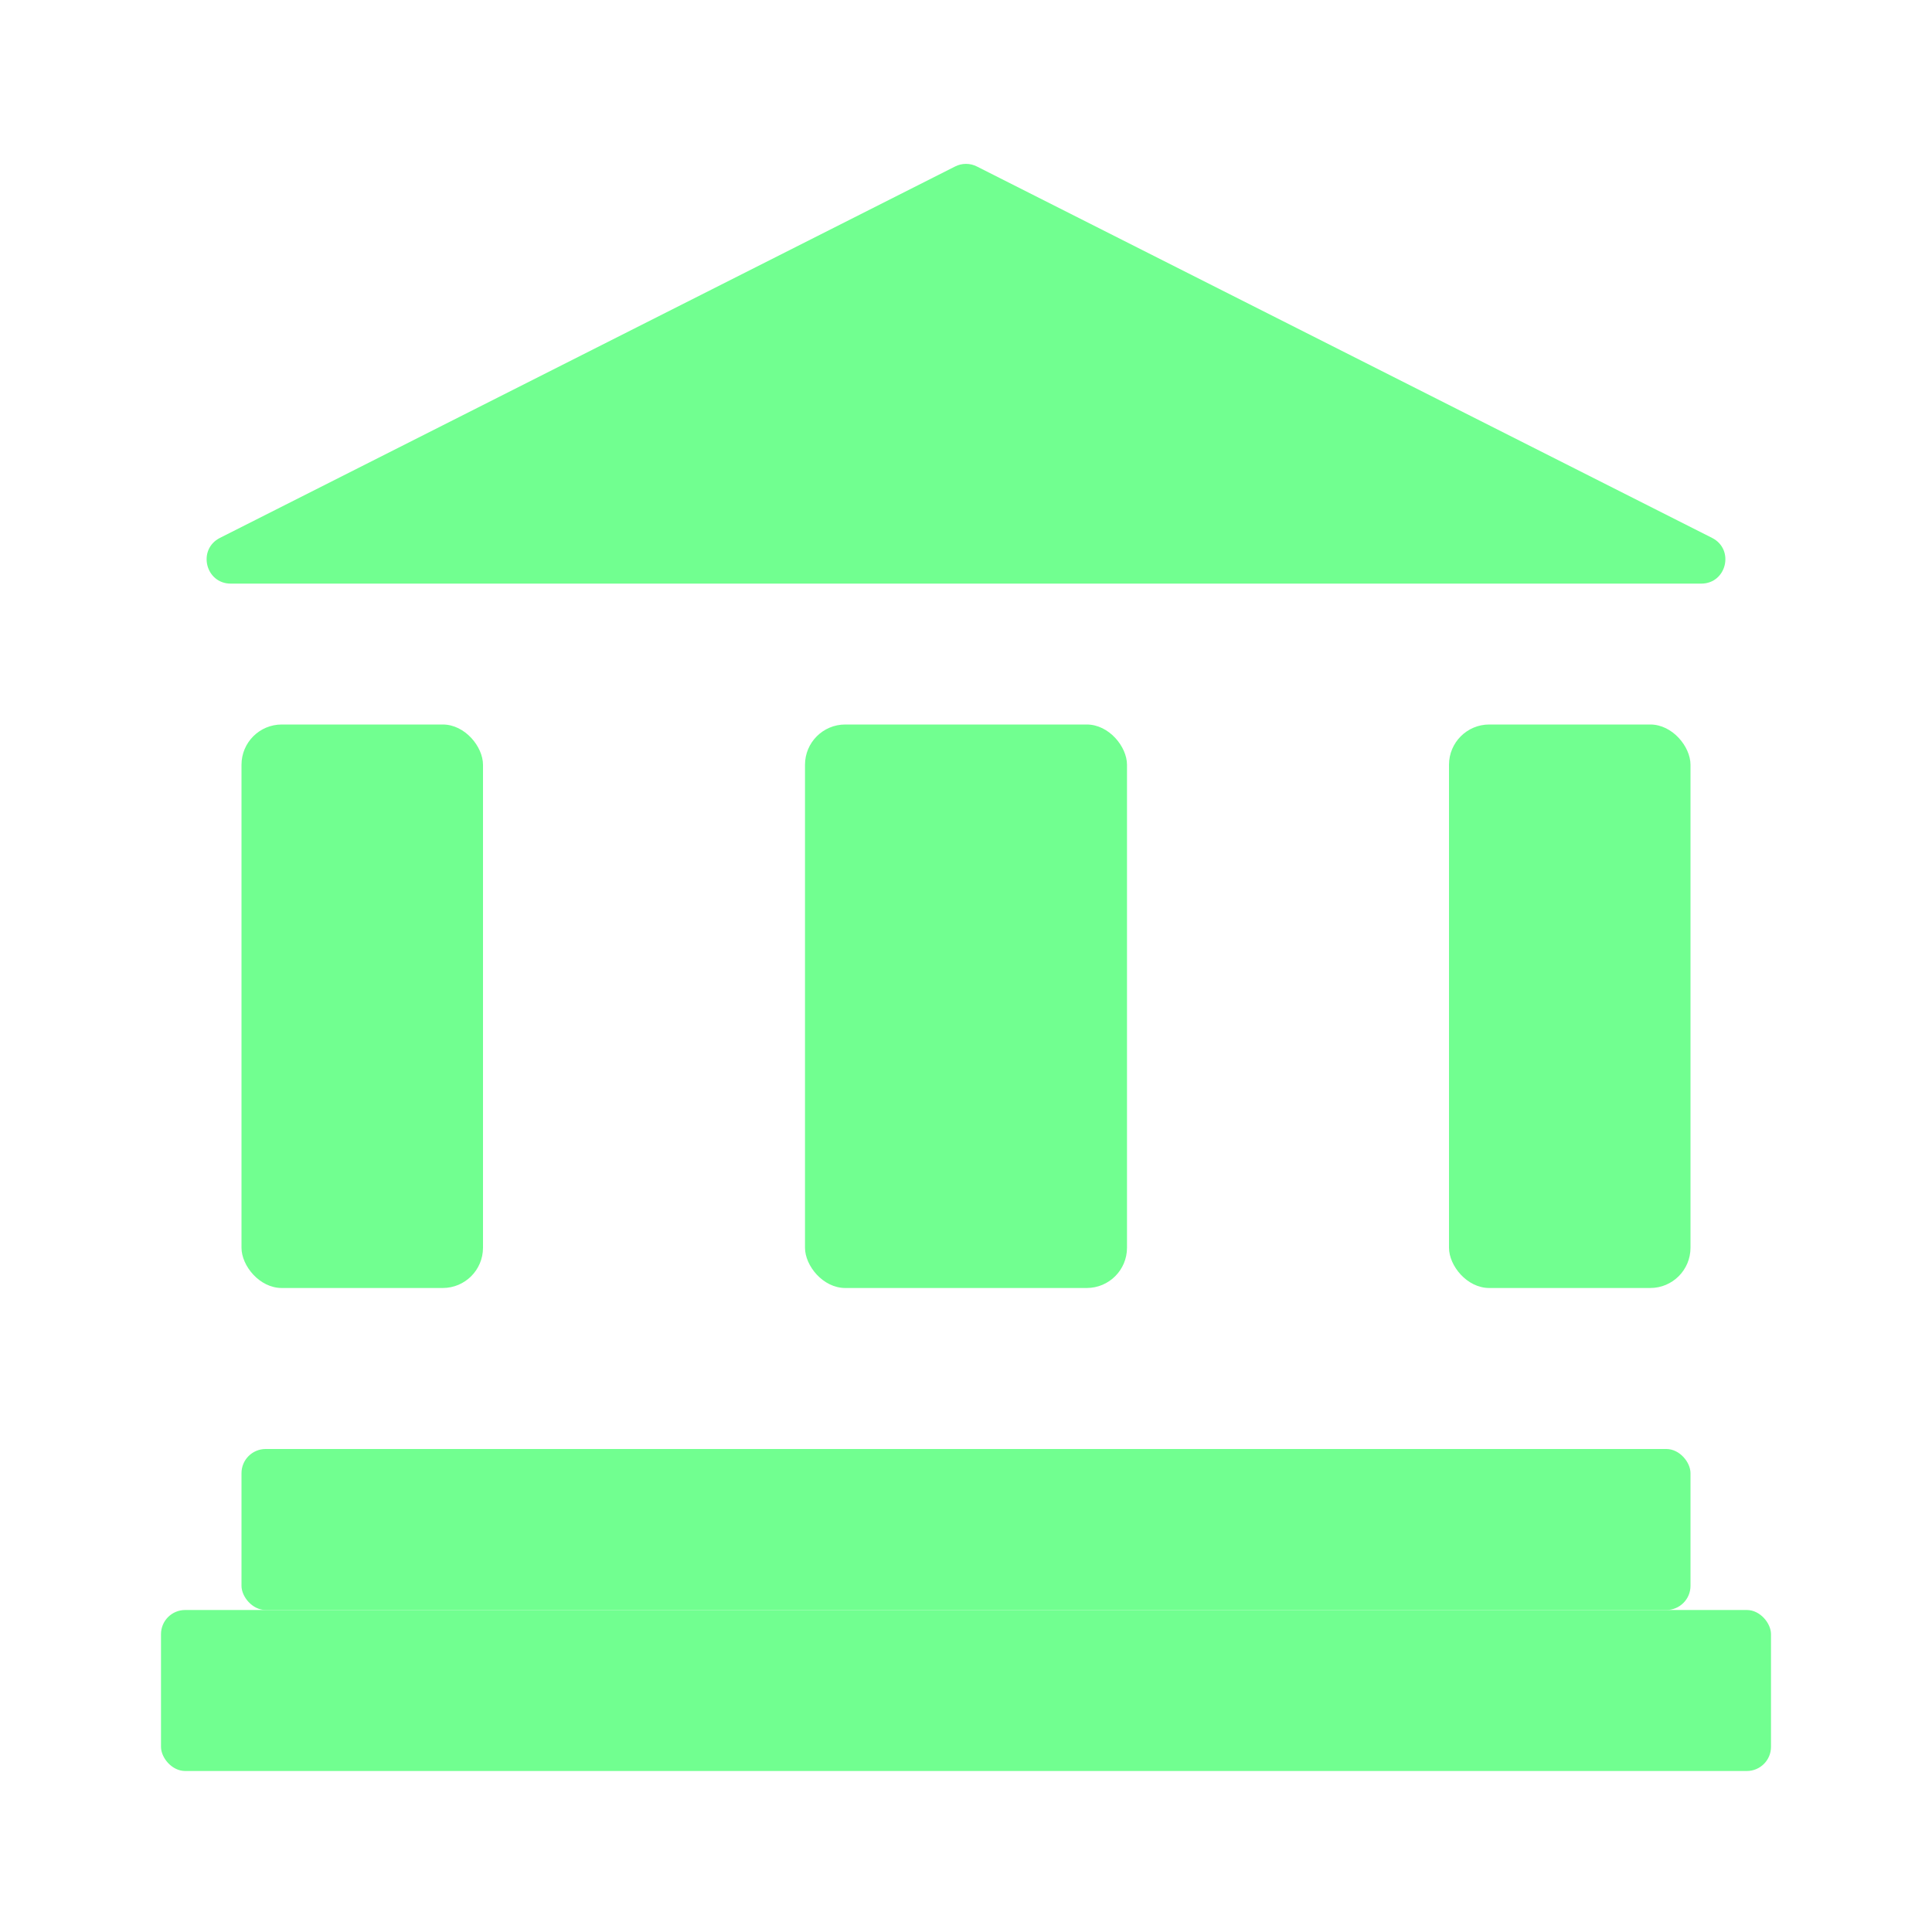 <svg width="24" height="24" viewBox="0 0 24 24" fill="none" xmlns="http://www.w3.org/2000/svg">
<rect width="24" height="24" fill="white"/>
<path d="M11.865 2.068C11.95 2.025 12.05 2.025 12.135 2.068L21.268 6.682C21.55 6.825 21.449 7.25 21.133 7.25H2.867C2.551 7.25 2.45 6.825 2.732 6.682L11.865 2.068Z" fill="#71FF90"/>
<rect x="2" y="20" width="20" height="2" rx="0.3" fill="#71FF90"/>
<rect x="3" y="18" width="18" height="2" rx="0.3" fill="#71FF90"/>
<rect x="3" y="9" width="3" height="7" rx="0.5" fill="#71FF90"/>
<rect x="10" y="9" width="4" height="7" rx="0.5" fill="#71FF90"/>
<rect x="18" y="9" width="3" height="7" rx="0.5" fill="#71FF90"/>
</svg>
